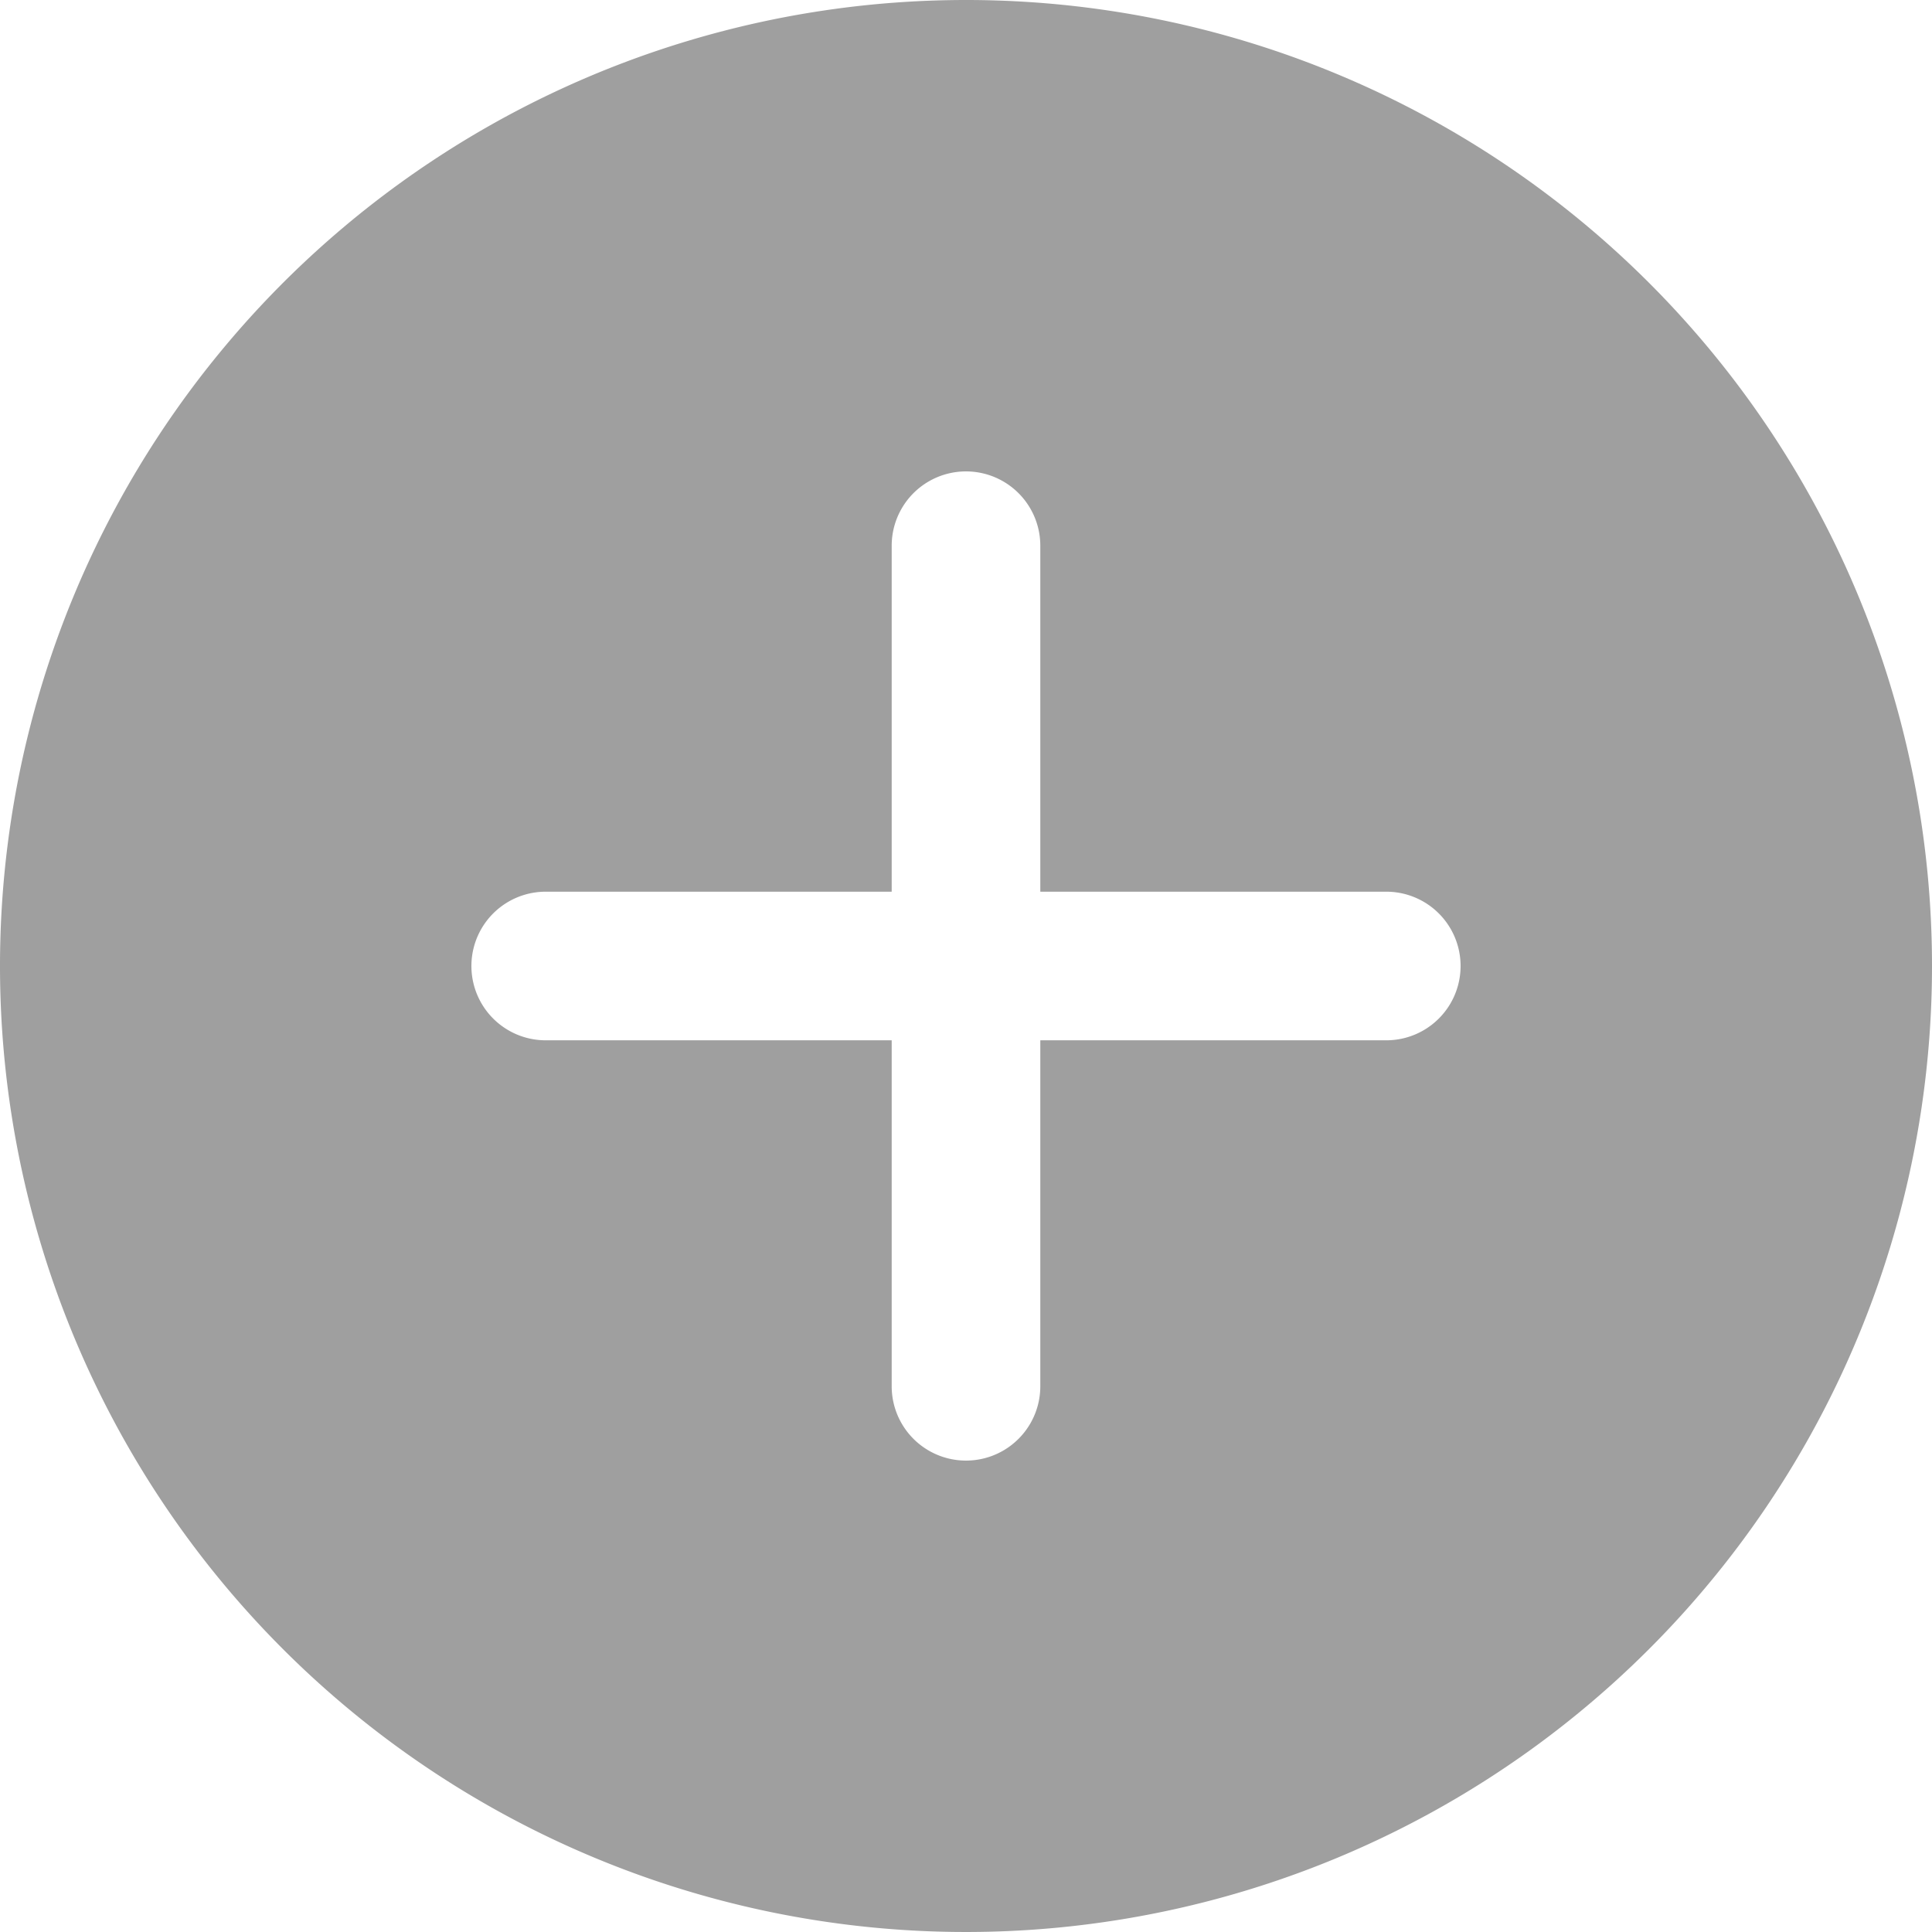 <svg xmlns="http://www.w3.org/2000/svg" width="29.25" height="29.25" viewBox="0 0 29.25 29.25">
  <path id="Icon_ionic-ios-add-circle" data-name="Icon ionic-ios-add-circle" d="M18,3.375A14.625,14.625,0,1,0,32.625,18,14.623,14.623,0,0,0,18,3.375Zm6.363,15.75H19.125v5.238a1.125,1.125,0,0,1-2.25,0V19.125H11.637a1.125,1.125,0,0,1,0-2.25h5.238V11.637a1.125,1.125,0,0,1,2.25,0v5.238h5.238a1.125,1.125,0,0,1,0,2.25Z" transform="translate(-3.375 -3.375)" fill="#9f9f9f"/>
</svg>
